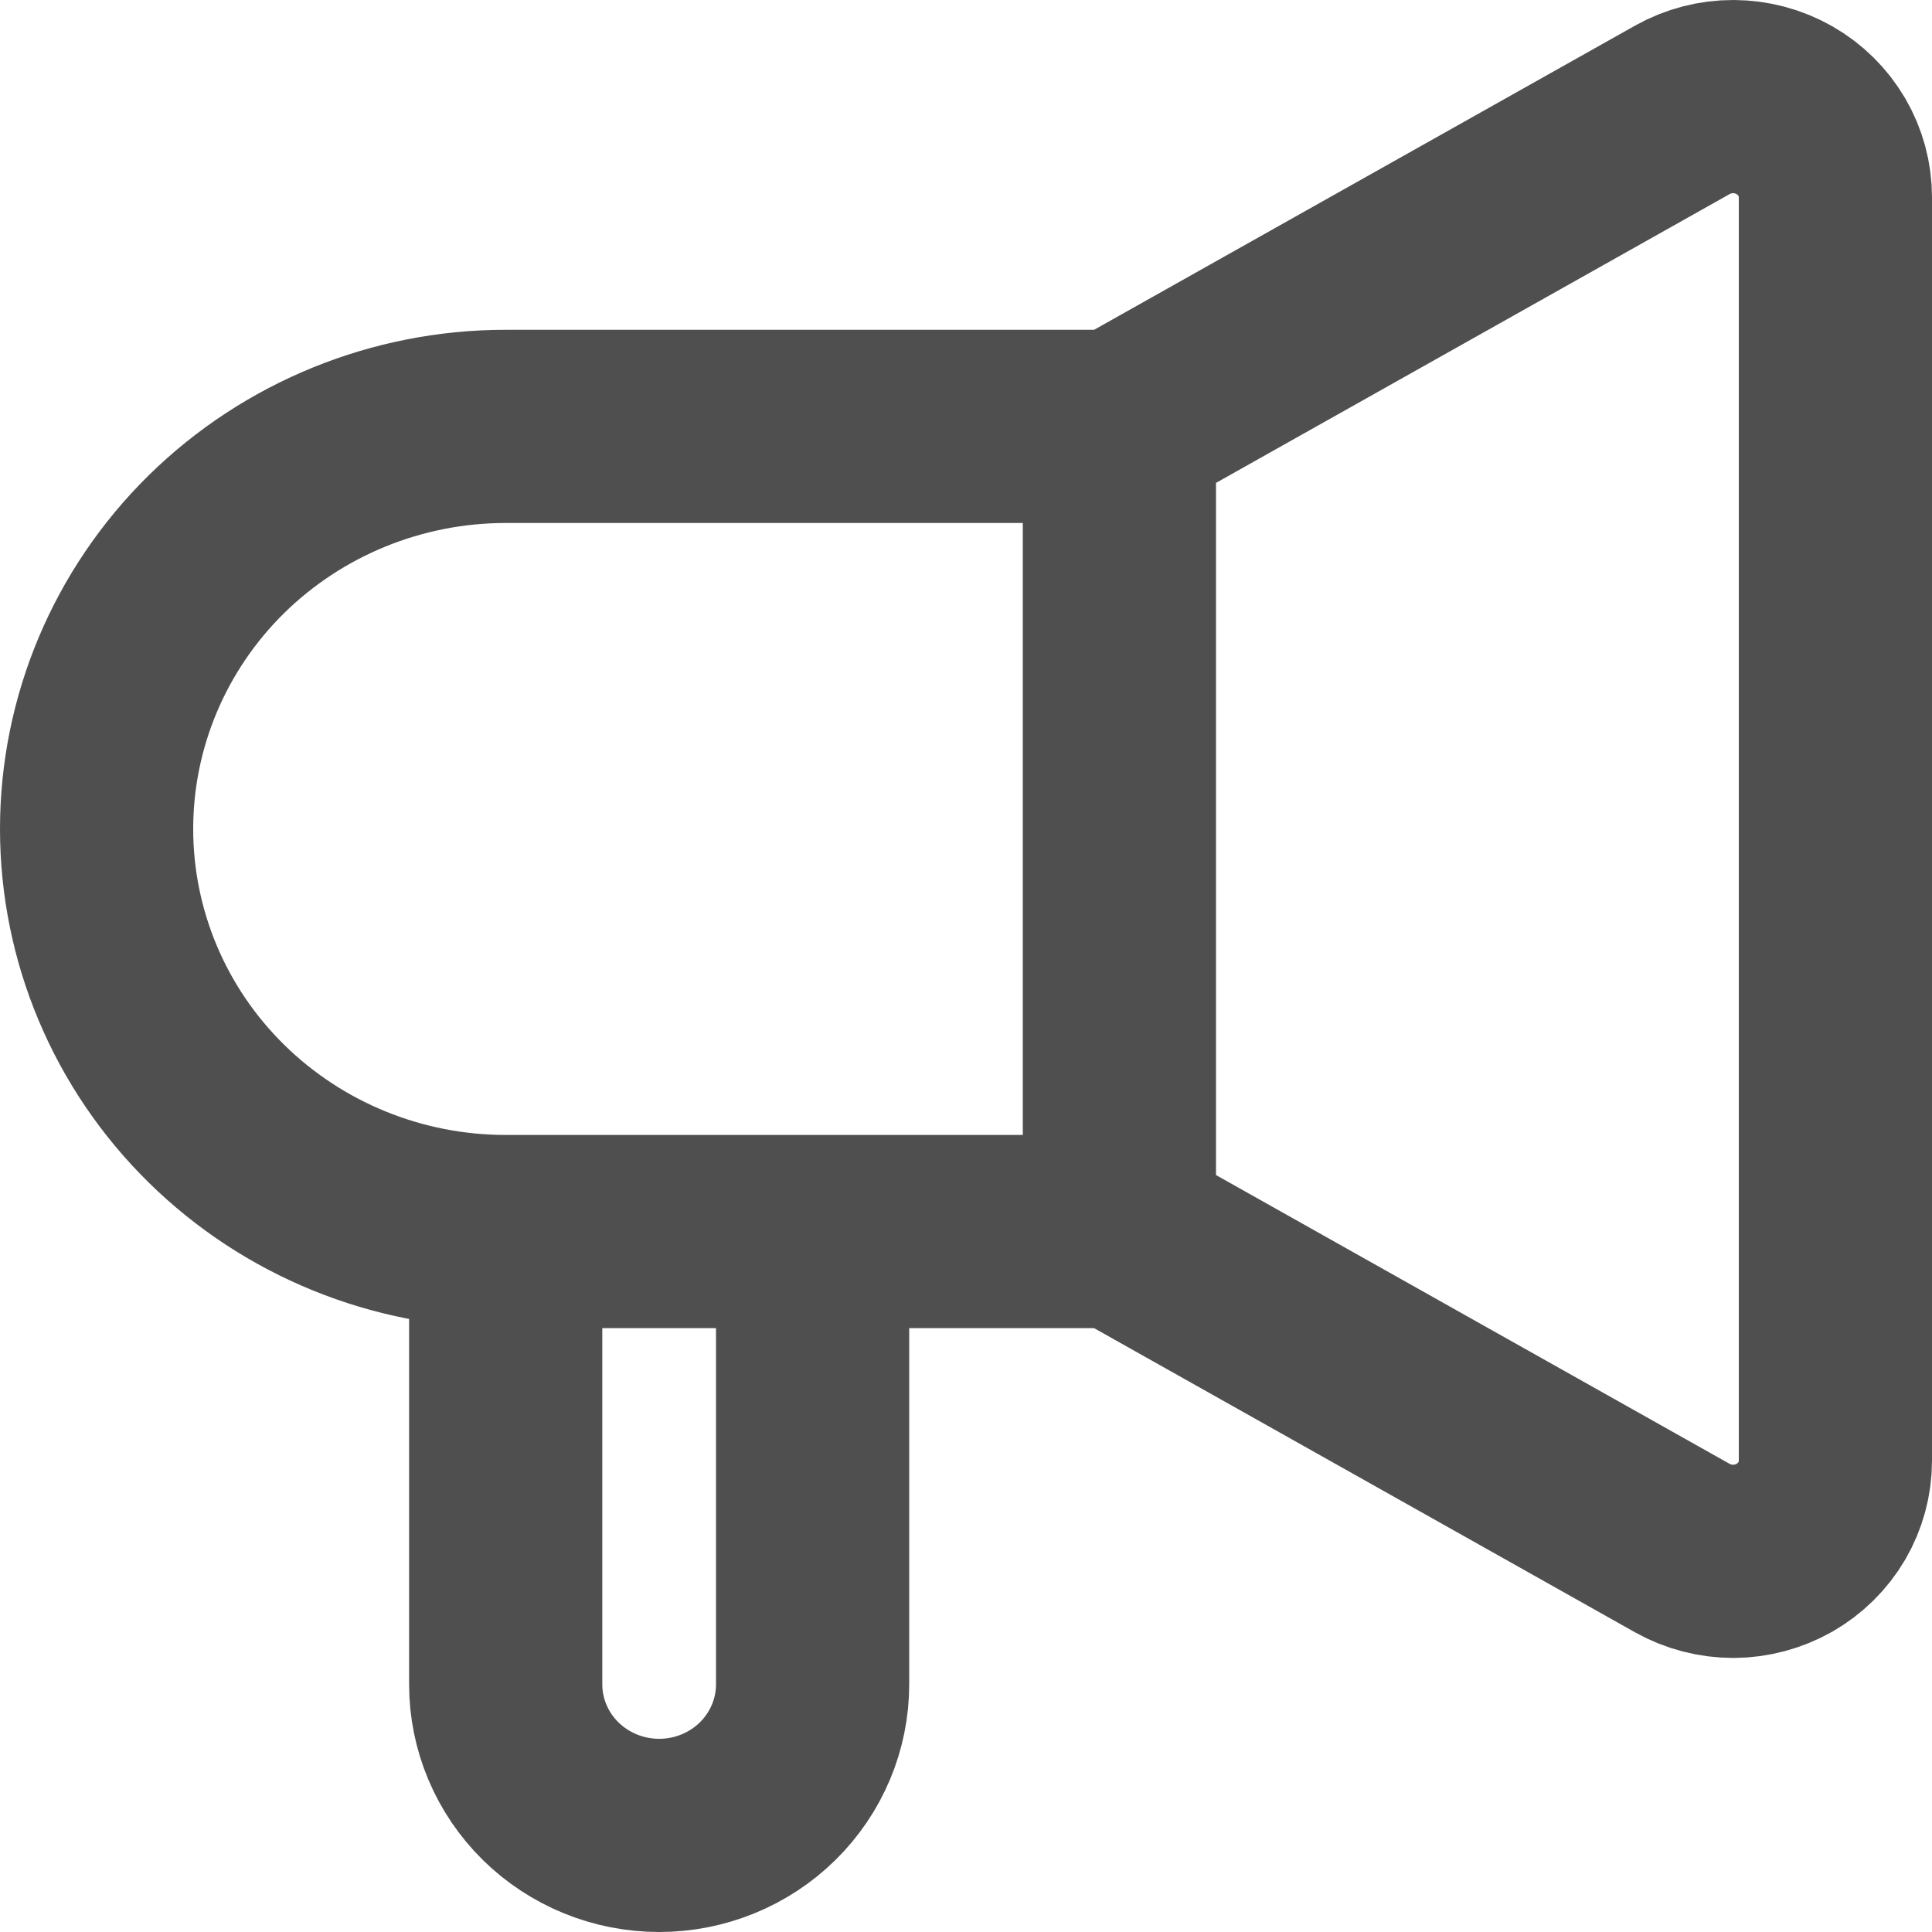 <svg width="20" height="20" viewBox="0 0 20 20" fill="none" xmlns="http://www.w3.org/2000/svg">
<path d="M11.588 12.749V4.414M11.588 12.749L17.416 16.026C17.577 16.116 17.759 16.163 17.945 16.163C18.13 16.162 18.312 16.113 18.473 16.022C18.633 15.93 18.766 15.799 18.859 15.641C18.951 15.483 19 15.304 19 15.121V2.042C19 1.859 18.951 1.68 18.859 1.522C18.766 1.364 18.633 1.232 18.473 1.141C18.312 1.049 18.13 1.001 17.945 1C17.759 0.999 17.577 1.047 17.416 1.137L11.588 4.414M11.588 12.749H8.412M11.588 4.414H5.235C4.112 4.414 3.035 4.853 2.24 5.634C1.446 6.416 1 7.476 1 8.581C1 9.687 1.446 10.747 2.24 11.528C3.035 12.31 4.112 12.749 5.235 12.749M8.412 12.749V17.437C8.412 17.852 8.244 18.249 7.947 18.542C7.649 18.835 7.245 19 6.824 19C6.402 19 5.998 18.835 5.7 18.542C5.403 18.249 5.235 17.852 5.235 17.437V12.749M8.412 12.749H5.235" stroke="#3C3C3C" stroke-opacity="0.9" stroke-width="2" stroke-linecap="round" stroke-linejoin="round"/>
</svg>
